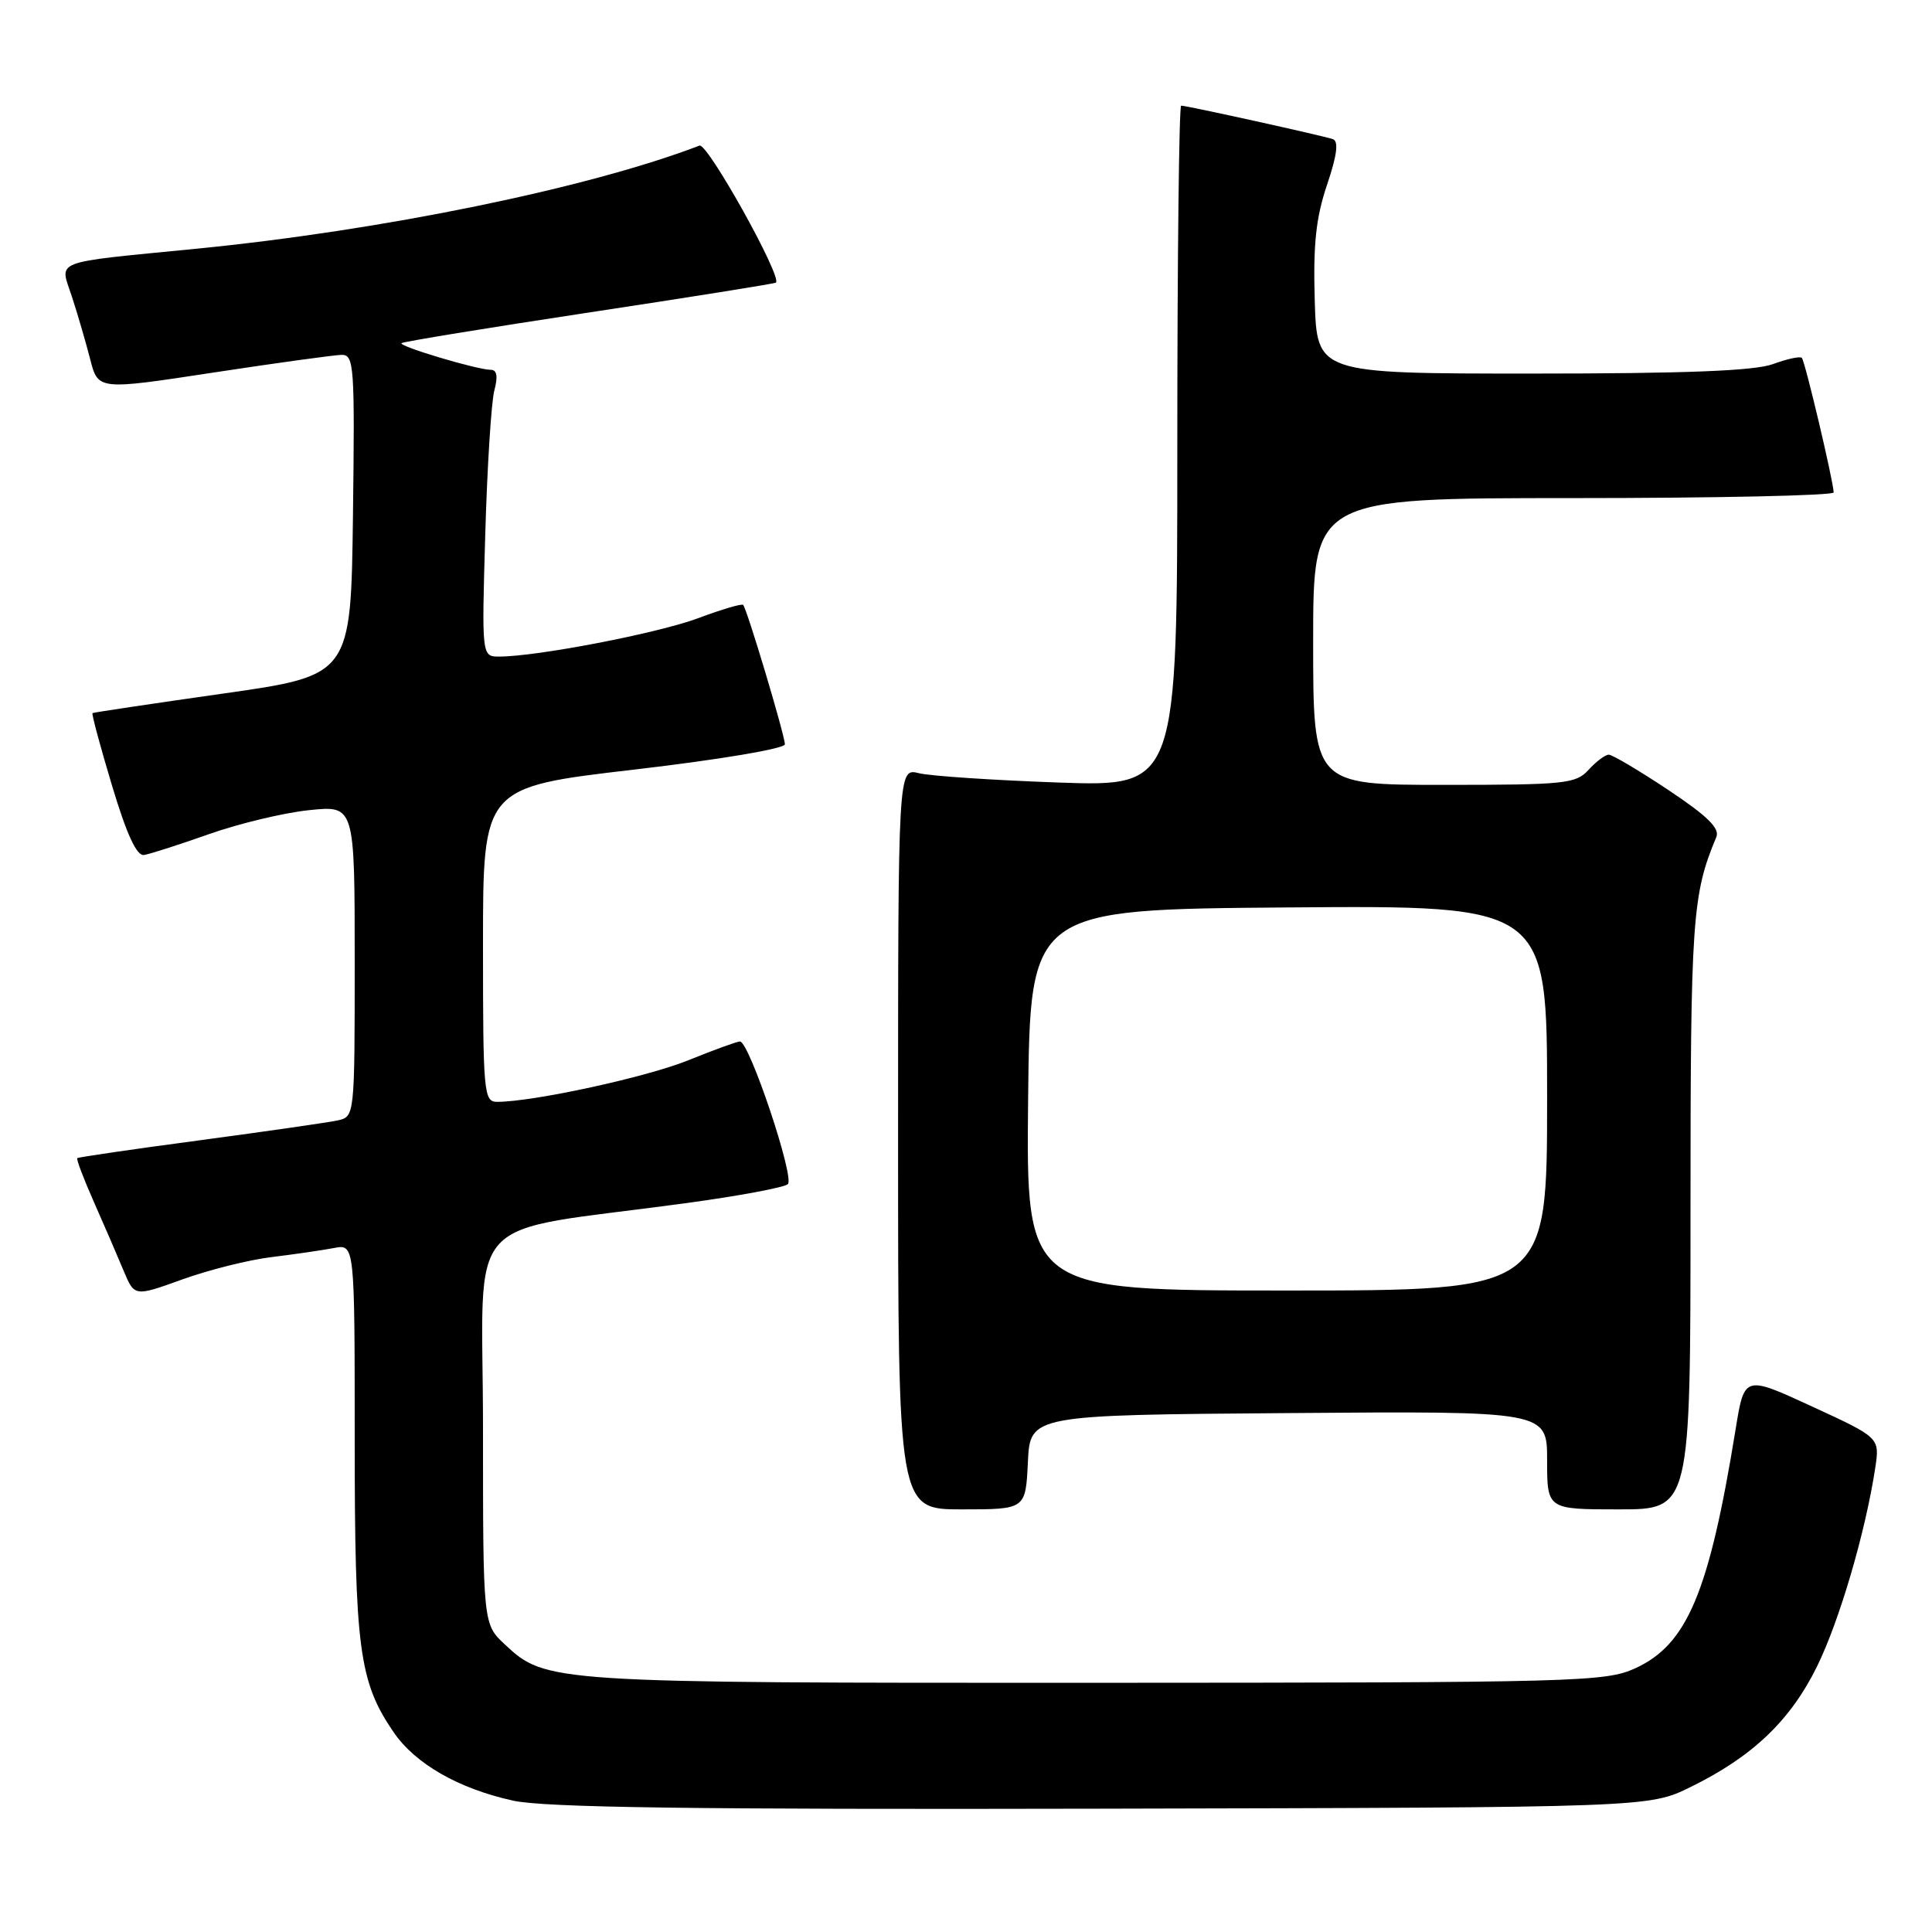 <?xml version="1.0" encoding="UTF-8" standalone="no"?>
<!DOCTYPE svg PUBLIC "-//W3C//DTD SVG 1.1//EN" "http://www.w3.org/Graphics/SVG/1.1/DTD/svg11.dtd" >
<svg xmlns="http://www.w3.org/2000/svg" xmlns:xlink="http://www.w3.org/1999/xlink" version="1.1" viewBox="0 0 256 256">
 <g >
 <path fill="currentColor"
d=" M 224.03 236.78 C 232.23 232.76 237.25 227.96 240.76 220.82 C 243.74 214.77 247.19 202.99 248.48 194.50 C 249.08 190.50 249.08 190.50 240.11 186.37 C 231.14 182.23 231.14 182.23 229.98 189.37 C 226.46 211.05 223.56 217.93 216.65 221.07 C 212.72 222.86 208.98 222.96 145.12 222.98 C 72.89 223.00 72.31 222.96 66.91 217.91 C 64.00 215.20 64.00 215.20 64.00 189.22 C 64.00 159.86 60.66 163.55 91.00 159.41 C 97.88 158.47 103.90 157.35 104.39 156.91 C 105.34 156.07 99.28 138.00 98.05 138.00 C 97.66 138.00 94.59 139.12 91.23 140.48 C 85.73 142.72 70.65 146.00 65.87 146.00 C 64.10 146.00 64.00 144.85 64.00 125.15 C 64.00 104.31 64.00 104.31 84.00 101.98 C 95.40 100.65 104.00 99.20 104.00 98.62 C 104.00 97.46 98.98 80.68 98.47 80.15 C 98.29 79.96 95.61 80.75 92.52 81.91 C 87.20 83.90 71.20 86.99 66.16 87.00 C 63.83 87.00 63.83 87.00 64.30 70.75 C 64.56 61.81 65.10 53.26 65.50 51.75 C 66.00 49.86 65.85 49.00 65.02 49.00 C 63.24 49.00 52.79 45.88 53.20 45.47 C 53.39 45.28 64.56 43.45 78.02 41.41 C 91.49 39.37 102.64 37.59 102.81 37.45 C 103.70 36.76 93.74 18.89 92.69 19.29 C 77.98 24.93 50.62 30.54 26.00 32.96 C 6.57 34.88 7.91 34.36 9.52 39.28 C 10.28 41.60 11.37 45.35 11.95 47.60 C 13.00 51.70 13.00 51.70 28.25 49.37 C 36.64 48.09 44.30 47.04 45.27 47.02 C 46.92 47.00 47.02 48.48 46.77 68.25 C 46.50 89.50 46.50 89.50 29.50 91.91 C 20.15 93.24 12.39 94.40 12.26 94.49 C 12.12 94.58 13.28 98.90 14.84 104.08 C 16.79 110.58 18.11 113.43 19.08 113.29 C 19.86 113.17 23.75 111.92 27.71 110.52 C 31.68 109.12 37.64 107.69 40.96 107.35 C 47.00 106.72 47.00 106.72 47.00 127.34 C 47.00 147.91 46.99 147.96 44.75 148.46 C 43.51 148.73 35.30 149.91 26.50 151.09 C 17.70 152.26 10.38 153.33 10.24 153.46 C 10.09 153.59 11.09 156.22 12.46 159.31 C 13.83 162.40 15.59 166.48 16.38 168.38 C 17.82 171.82 17.82 171.82 24.16 169.53 C 27.65 168.27 32.98 166.93 36.00 166.57 C 39.02 166.20 42.74 165.66 44.25 165.37 C 47.00 164.84 47.00 164.84 47.00 190.76 C 47.00 218.48 47.58 222.85 52.16 229.53 C 55.03 233.72 60.73 236.99 67.96 238.59 C 72.10 239.51 91.81 239.78 146.00 239.66 C 218.50 239.50 218.50 239.50 224.03 236.78 Z  M 136.20 193.75 C 136.50 187.50 136.50 187.50 170.75 187.24 C 205.00 186.97 205.00 186.97 205.00 193.49 C 205.00 200.00 205.00 200.00 214.50 200.00 C 224.00 200.00 224.00 200.00 224.00 160.66 C 224.00 121.77 224.22 118.56 227.42 110.92 C 227.91 109.76 226.25 108.13 221.05 104.67 C 217.19 102.10 213.64 100.00 213.17 100.00 C 212.70 100.00 211.50 100.90 210.50 102.00 C 208.82 103.85 207.42 104.00 191.35 104.00 C 174.00 104.00 174.00 104.00 174.00 85.00 C 174.00 66.00 174.00 66.00 208.50 66.00 C 227.47 66.00 242.99 65.66 242.97 65.25 C 242.92 63.70 239.17 47.83 238.75 47.42 C 238.52 47.18 236.79 47.56 234.91 48.25 C 232.47 49.14 223.37 49.50 203.00 49.50 C 174.50 49.50 174.50 49.50 174.21 39.82 C 173.99 32.36 174.37 28.84 175.84 24.49 C 177.16 20.58 177.40 18.72 176.62 18.44 C 175.33 17.99 157.28 14.00 156.51 14.00 C 156.23 14.00 156.00 34.30 156.00 59.12 C 156.00 104.24 156.00 104.24 140.25 103.69 C 131.59 103.38 123.26 102.83 121.75 102.45 C 119.00 101.77 119.00 101.77 119.00 150.88 C 119.00 200.00 119.00 200.00 127.45 200.00 C 135.90 200.00 135.90 200.00 136.20 193.75 Z  M 136.23 145.75 C 136.50 120.50 136.50 120.50 170.75 120.24 C 205.00 119.97 205.00 119.97 205.00 145.49 C 205.00 171.00 205.00 171.00 170.48 171.00 C 135.97 171.00 135.97 171.00 136.23 145.75 Z "/>
</g>
</svg>